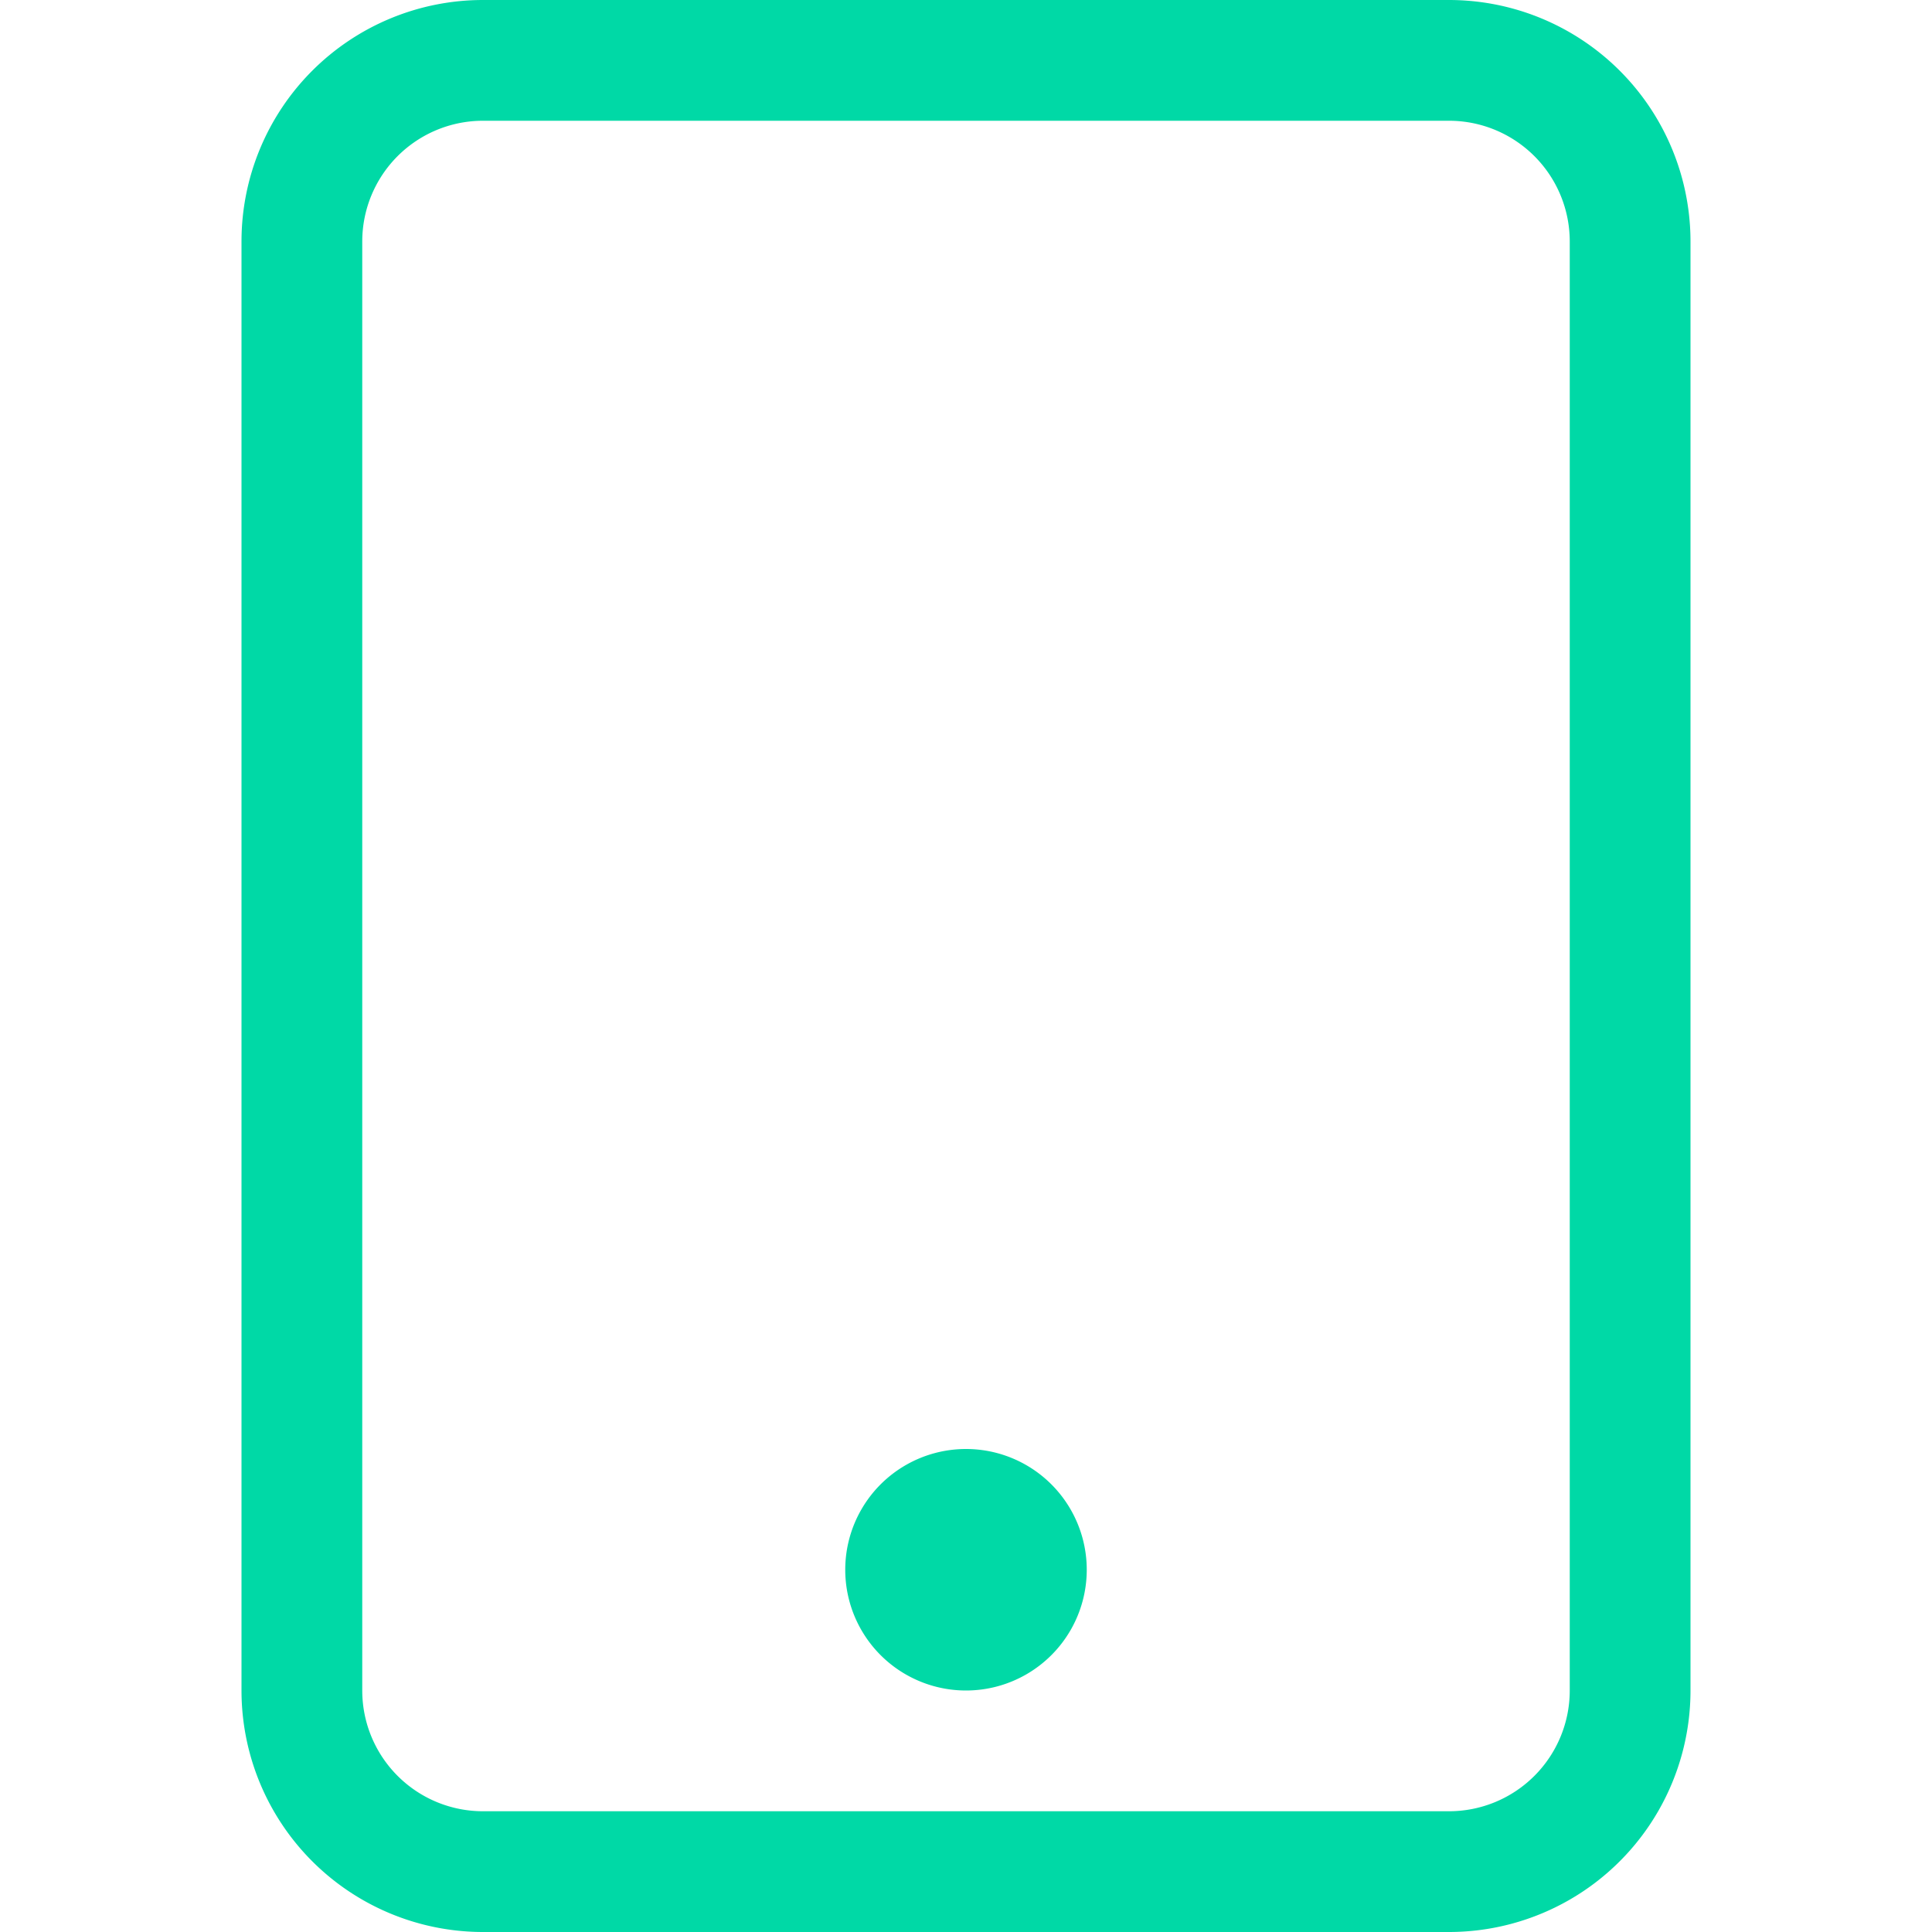 <svg xmlns="http://www.w3.org/2000/svg" width="16" height="16" fill="#00d9a6" class="bi bi-tablet" viewBox="0 0 16 16">
	<path d="M12 1a1 1 0 0 1 1 1v12a1 1 0 0 1-1 1H4a1 1 0 0 1-1-1V2a1 1 0 0 1 1-1h8zM4 0a2 2 0 0 0-2 2v12a2 2 0 0 0 2 2h8a2 2 0 0 0 2-2V2a2 2 0 0 0-2-2H4z" />
	<path d="M8 14a1 1 0 1 0 0-2 1 1 0 0 0 0 2z" />
</svg>
